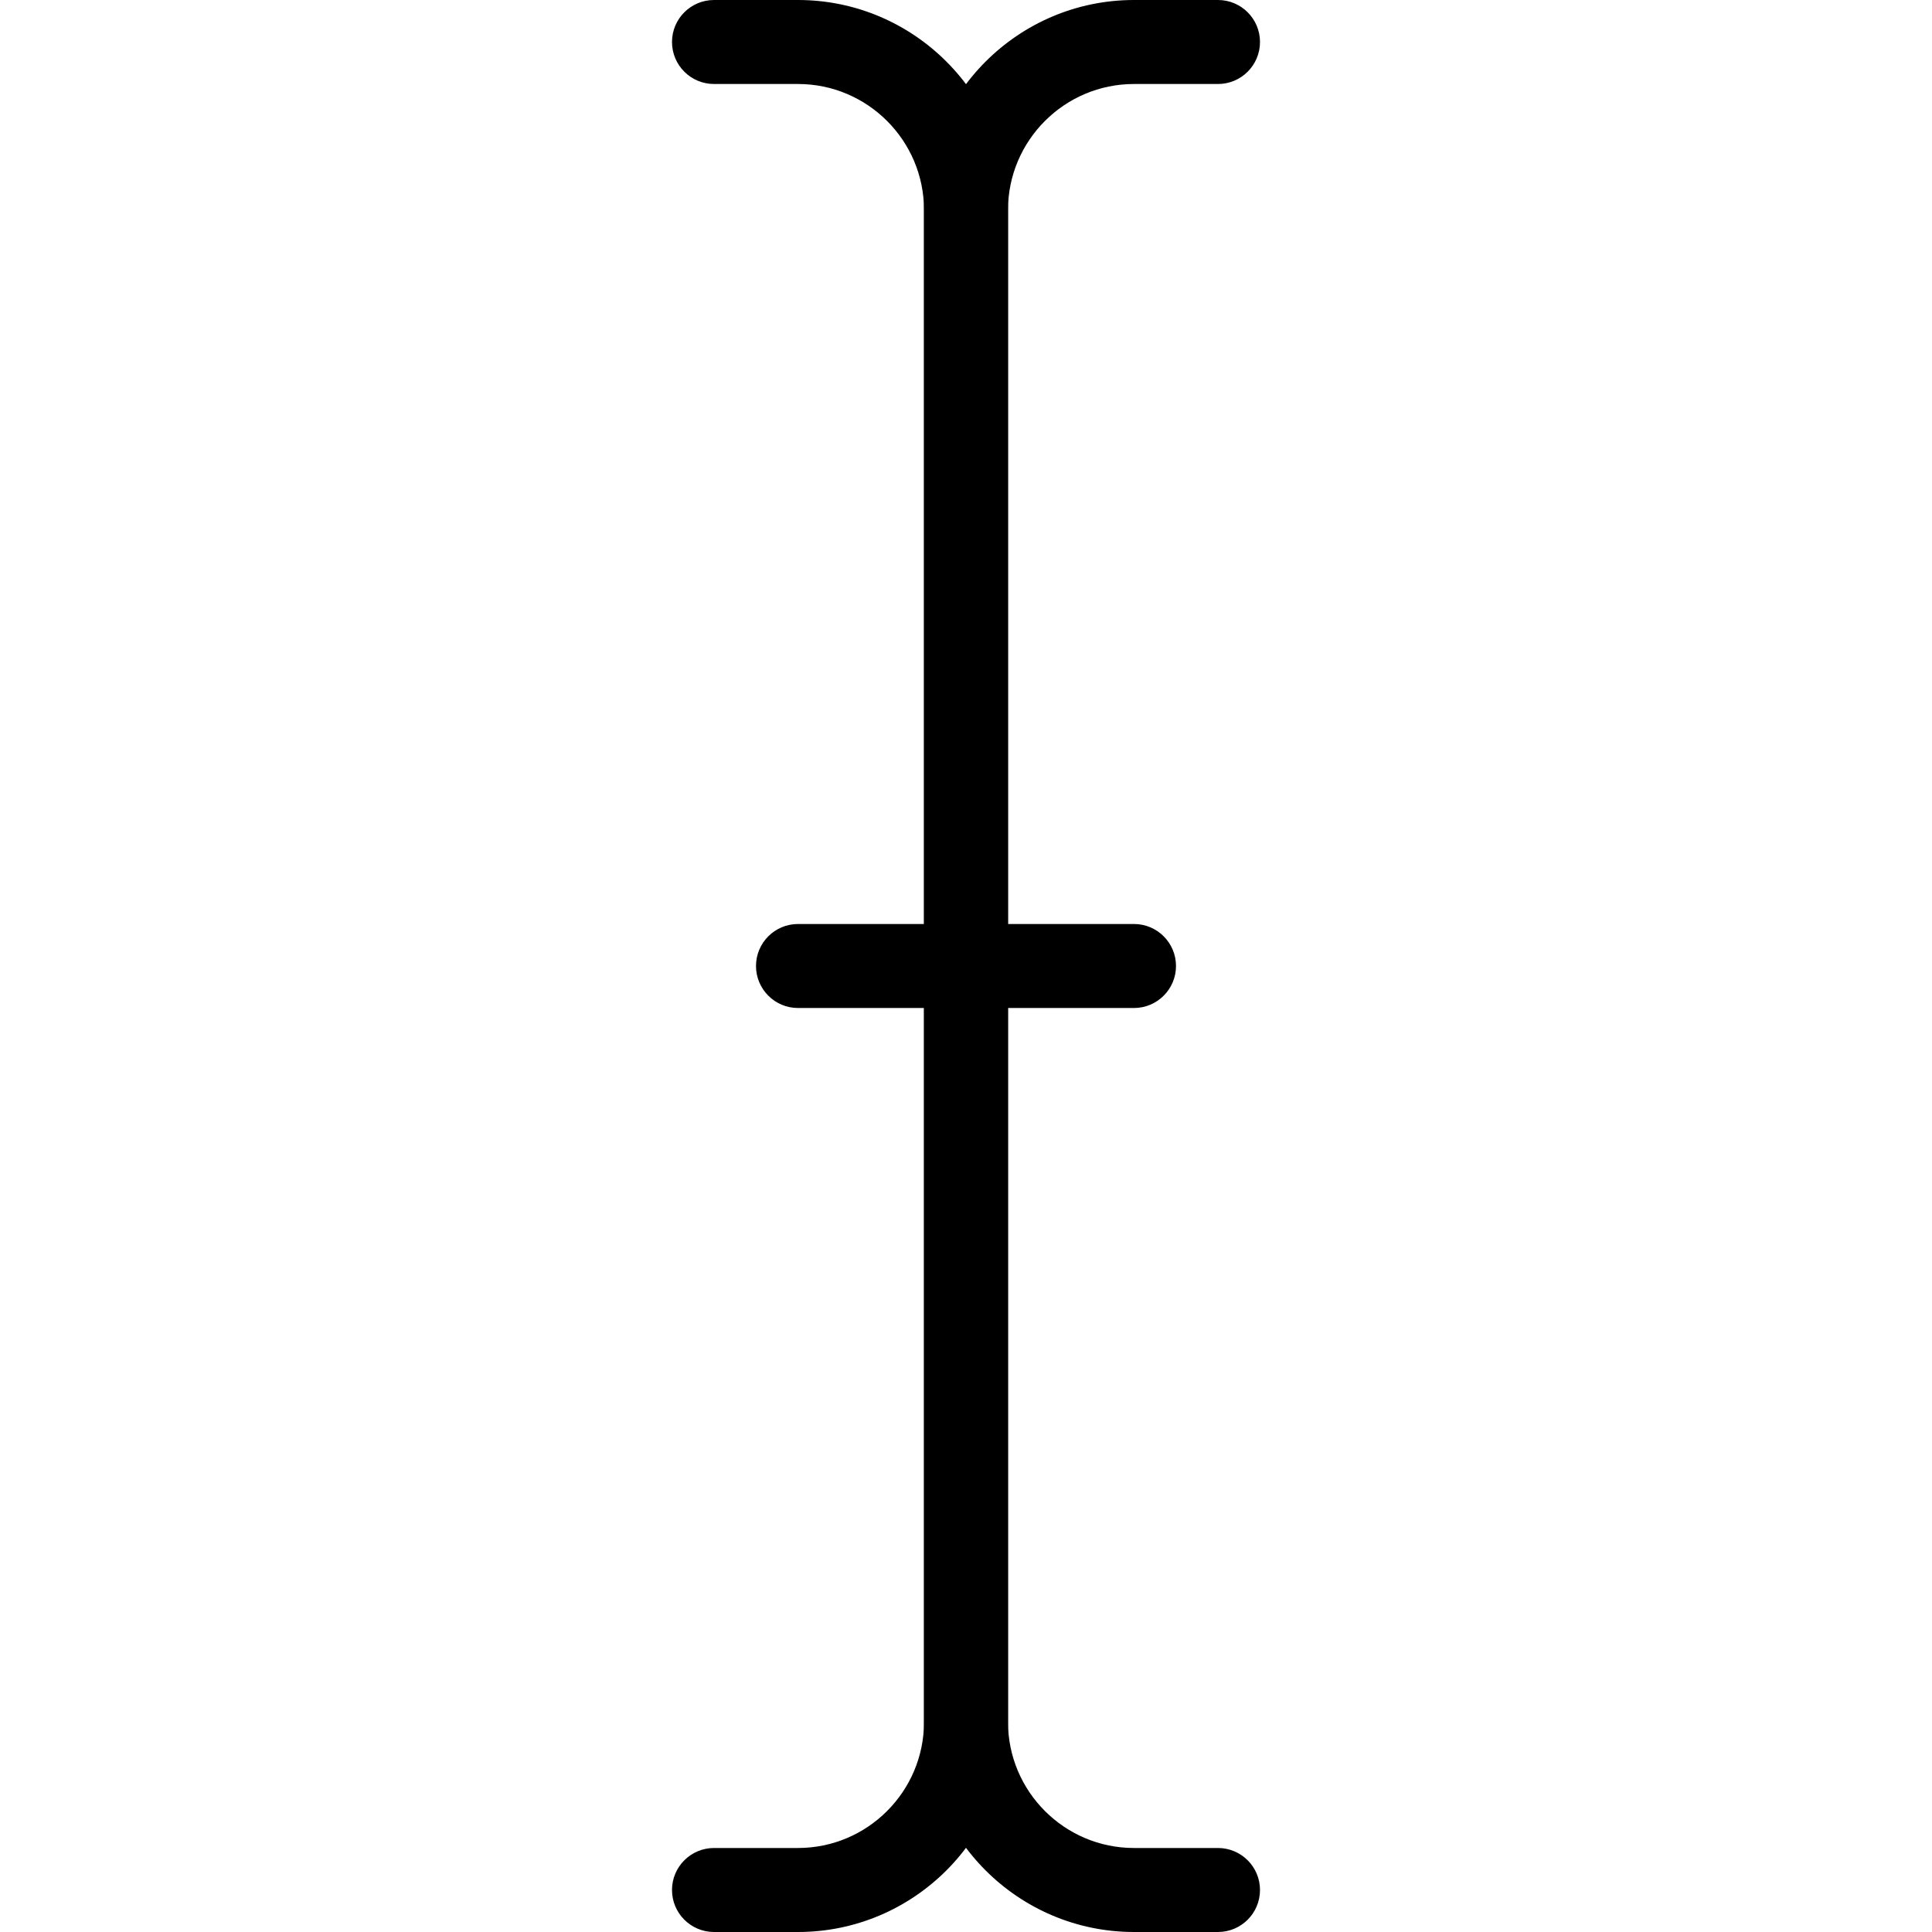<?xml version="1.0" encoding="iso-8859-1"?>
<!-- Generator: Adobe Illustrator 19.0.0, SVG Export Plug-In . SVG Version: 6.00 Build 0)  -->
<svg version="1.1" id="Capa_1" xmlns="http://www.w3.org/2000/svg" xmlns:xlink="http://www.w3.org/1999/xlink" x="0px" y="0px"
	 viewBox="0 0 490.667 490.667" style="enable-background:new 0 0 490.667 490.667;" xml:space="preserve">
<g>
	<g>
		<path d="M202.667,0h-21.333c-5.888,0-10.667,4.779-10.667,10.667s4.779,10.667,10.667,10.667h21.333c17.643,0,32,14.357,32,32v384
			c0,17.643-14.357,32-32,32h-21.333c-5.888,0-10.667,4.779-10.667,10.667s4.779,10.667,10.667,10.667h21.333
			c29.397,0,53.333-23.936,53.333-53.333v-384C256,23.936,232.064,0,202.667,0z"/>
	</g>
</g>
<g>
	<g>
		<path d="M309.333,469.333H288c-17.643,0-32-14.357-32-32v-384c0-17.643,14.357-32,32-32h21.333
			c5.888,0,10.667-4.779,10.667-10.667S315.221,0,309.333,0H288c-29.397,0-53.333,23.936-53.333,53.333v384
			c0,29.397,23.936,53.333,53.333,53.333h21.333c5.888,0,10.667-4.779,10.667-10.667S315.221,469.333,309.333,469.333z"/>
	</g>
</g>
<g>
	<g>
		<path d="M288,234.667h-85.333c-5.888,0-10.667,4.779-10.667,10.667S196.779,256,202.667,256H288
			c5.888,0,10.667-4.779,10.667-10.667S293.888,234.667,288,234.667z"/>
	</g>
</g>
<g>
</g>
<g>
</g>
<g>
</g>
<g>
</g>
<g>
</g>
<g>
</g>
<g>
</g>
<g>
</g>
<g>
</g>
<g>
</g>
<g>
</g>
<g>
</g>
<g>
</g>
<g>
</g>
<g>
</g>
</svg>
